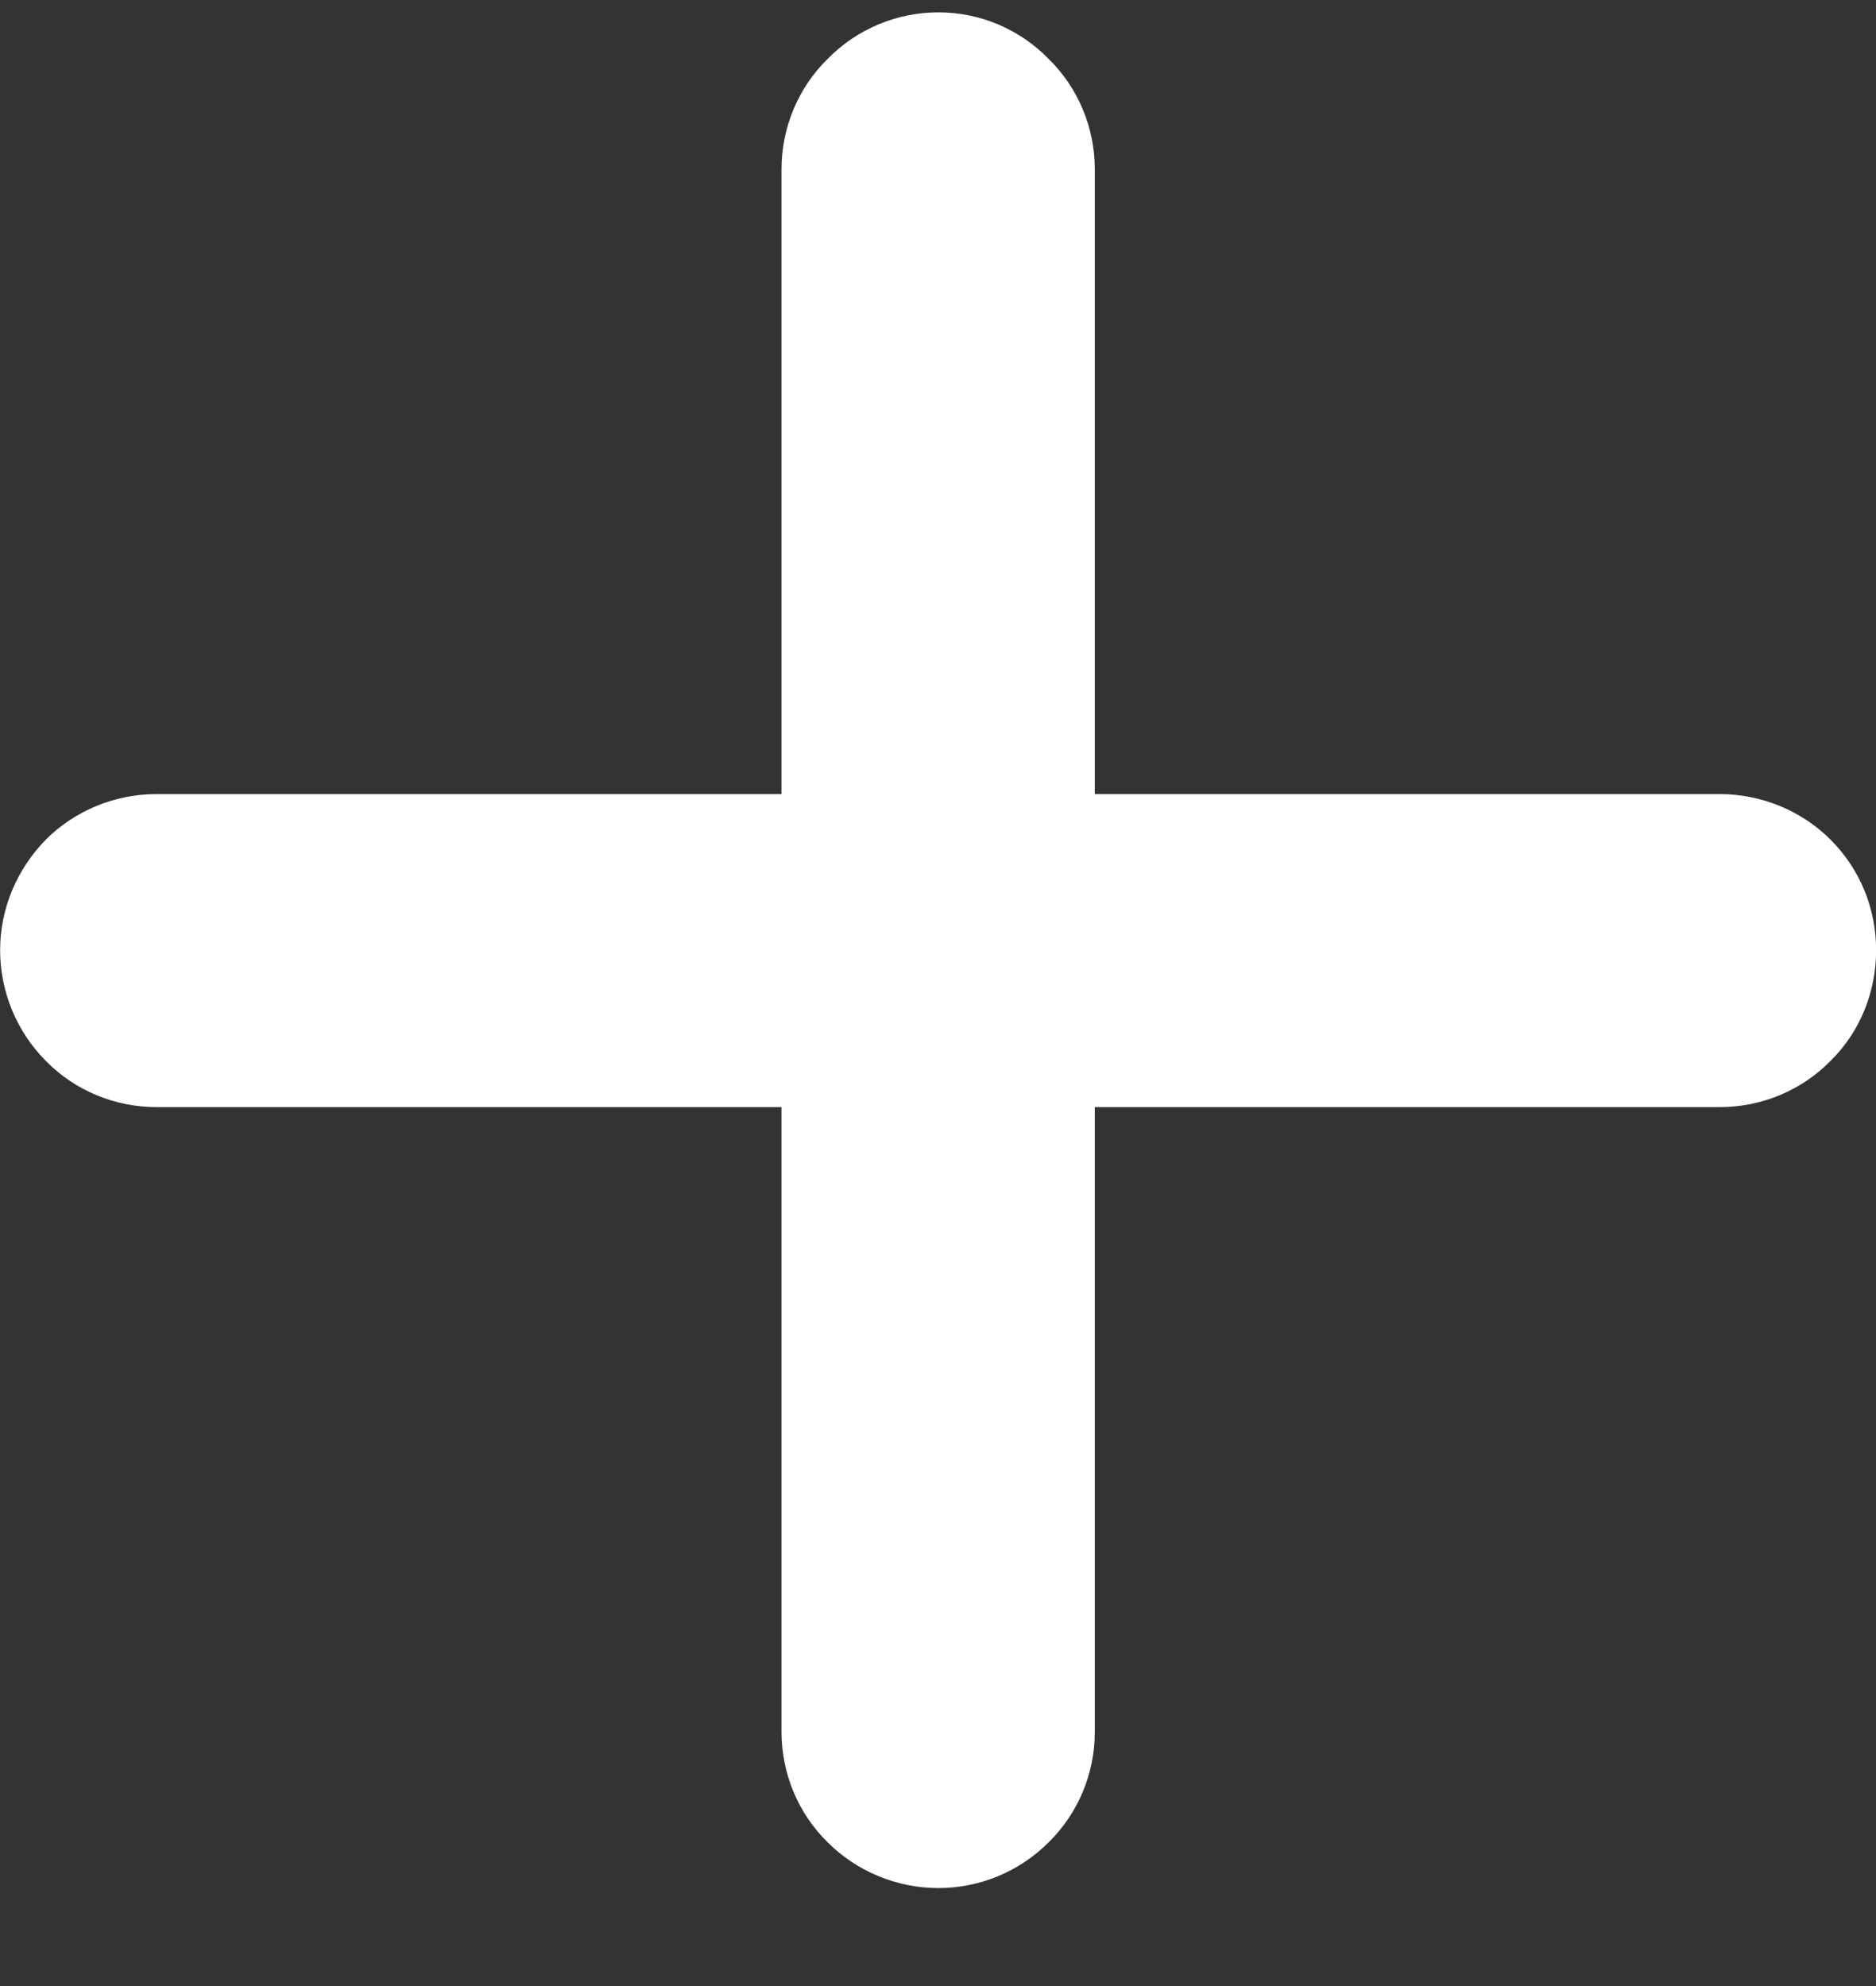 <svg width="17" height="18" viewBox="0 0 17 18" fill="none" xmlns="http://www.w3.org/2000/svg">
<rect x="0" y="0" width="17" height="18" fill="#333333" stroke="none"/>
<path d="M17.001 8.612C17.001 8.988 16.857 9.351 16.588 9.615C16.325 9.884 15.961 10.034 15.585 10.034H9.921V15.697C9.921 16.073 9.77 16.436 9.501 16.699C9.237 16.962 8.88 17.112 8.504 17.112C8.128 17.112 7.765 16.962 7.502 16.699C7.232 16.436 7.082 16.073 7.082 15.697V10.034H1.417C1.041 10.034 0.678 9.884 0.415 9.615C0.152 9.351 0.001 8.988 0.001 8.612C0.001 8.236 0.152 7.879 0.415 7.61C0.678 7.347 1.041 7.197 1.417 7.197H7.082V1.534C7.082 1.158 7.232 0.795 7.502 0.532C7.765 0.263 8.128 0.112 8.504 0.112C8.88 0.112 9.237 0.263 9.501 0.532C9.77 0.795 9.921 1.158 9.921 1.534V7.197H15.585C15.961 7.197 16.325 7.347 16.588 7.61C16.857 7.879 17.001 8.236 17.001 8.612Z" fill="white"/>
</svg>
